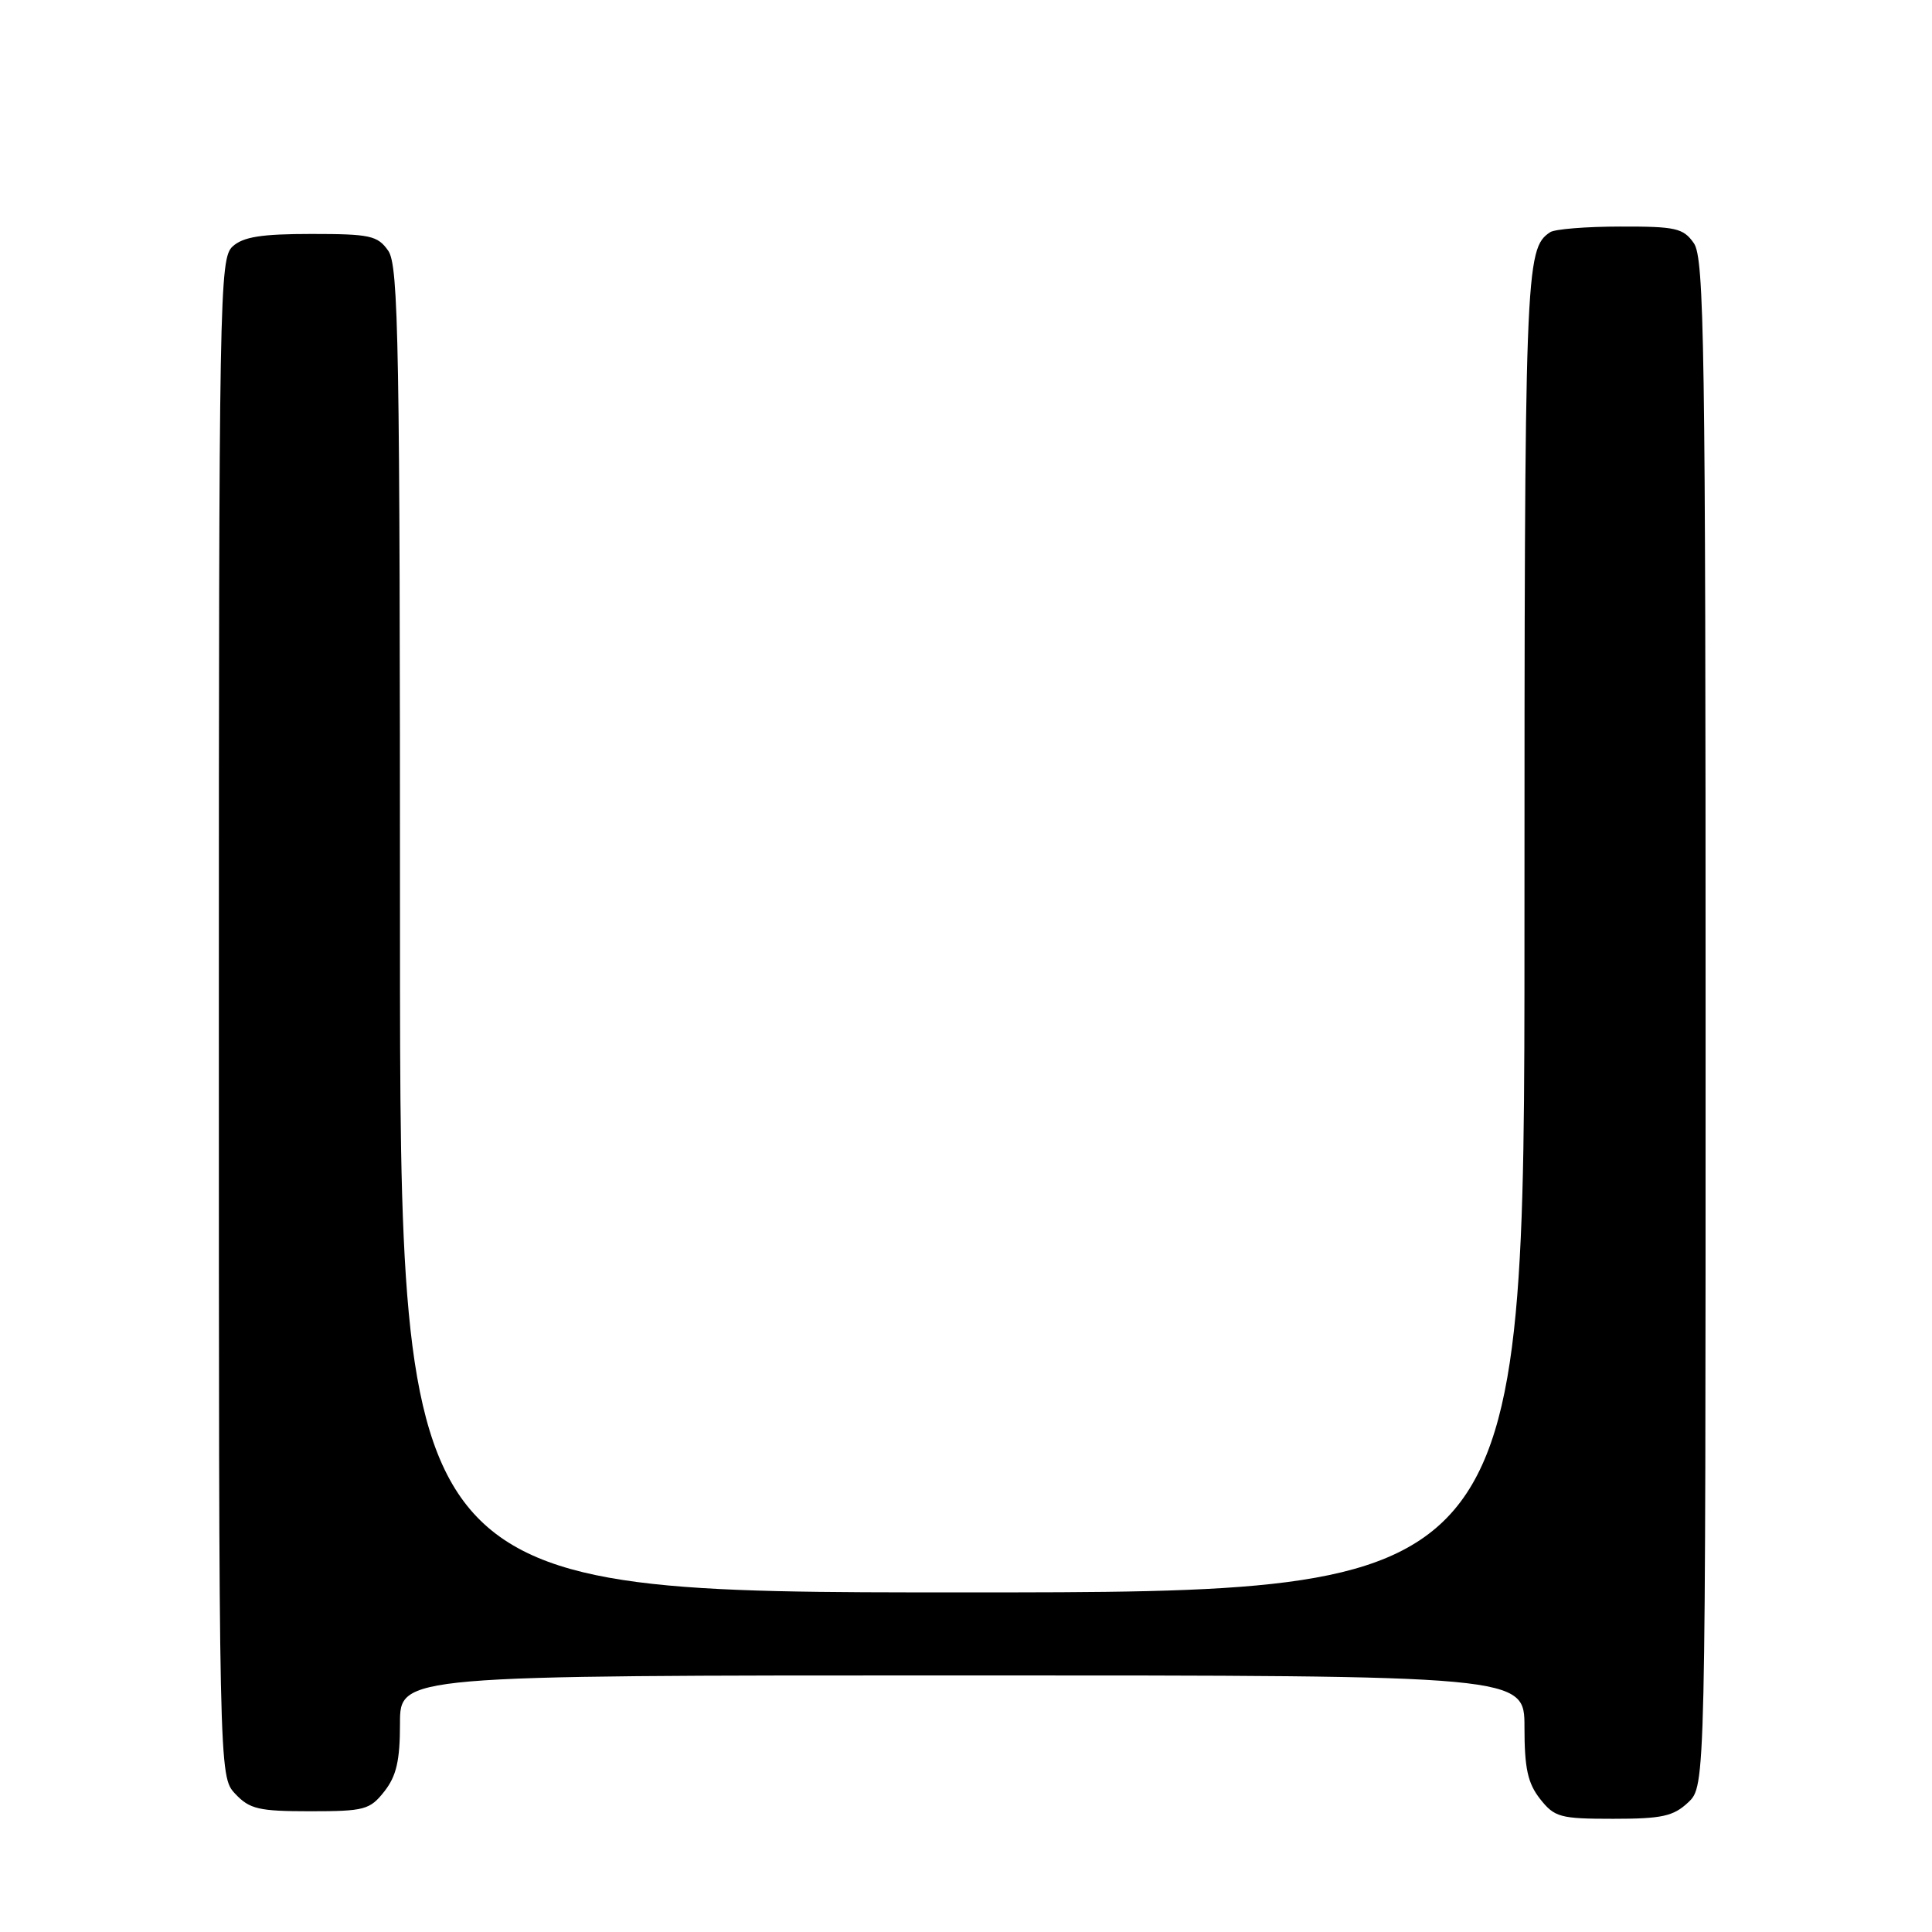 <?xml version="1.0" encoding="UTF-8" standalone="no"?>
<!DOCTYPE svg PUBLIC "-//W3C//DTD SVG 1.1//EN" "http://www.w3.org/Graphics/SVG/1.1/DTD/svg11.dtd" >
<svg xmlns="http://www.w3.org/2000/svg" xmlns:xlink="http://www.w3.org/1999/xlink" version="1.1" viewBox="0 0 256 256">
 <g >
 <path fill="currentColor"
d=" M 223.69 238.83 C 226.00 236.65 226.00 236.65 226.00 135.55 C 226.00 45.66 225.83 34.20 224.44 32.22 C 223.05 30.23 222.04 30.00 214.69 30.02 C 210.19 30.02 206.00 30.36 205.40 30.77 C 202.09 32.98 202.00 35.42 202.00 123.43 C 202.00 211.00 202.00 211.00 127.50 211.00 C 53.00 211.00 53.00 211.00 53.00 123.22 C 53.00 45.40 52.82 35.19 51.44 33.22 C 50.04 31.22 49.04 31.00 41.27 31.00 C 34.66 31.00 32.23 31.38 30.83 32.65 C 29.08 34.24 29.00 38.72 29.00 134.84 C 29.00 235.37 29.00 235.37 31.17 237.69 C 33.08 239.72 34.29 240.00 41.10 240.00 C 48.29 240.00 49.01 239.81 50.93 237.37 C 52.53 235.33 53.00 233.29 53.00 228.37 C 53.00 222.00 53.00 222.00 127.50 222.00 C 202.00 222.00 202.00 222.00 202.00 228.87 C 202.00 234.30 202.43 236.28 204.07 238.37 C 205.99 240.80 206.72 241.00 213.76 241.00 C 220.20 241.00 221.73 240.67 223.69 238.83 Z "/>
</g>
</svg>
